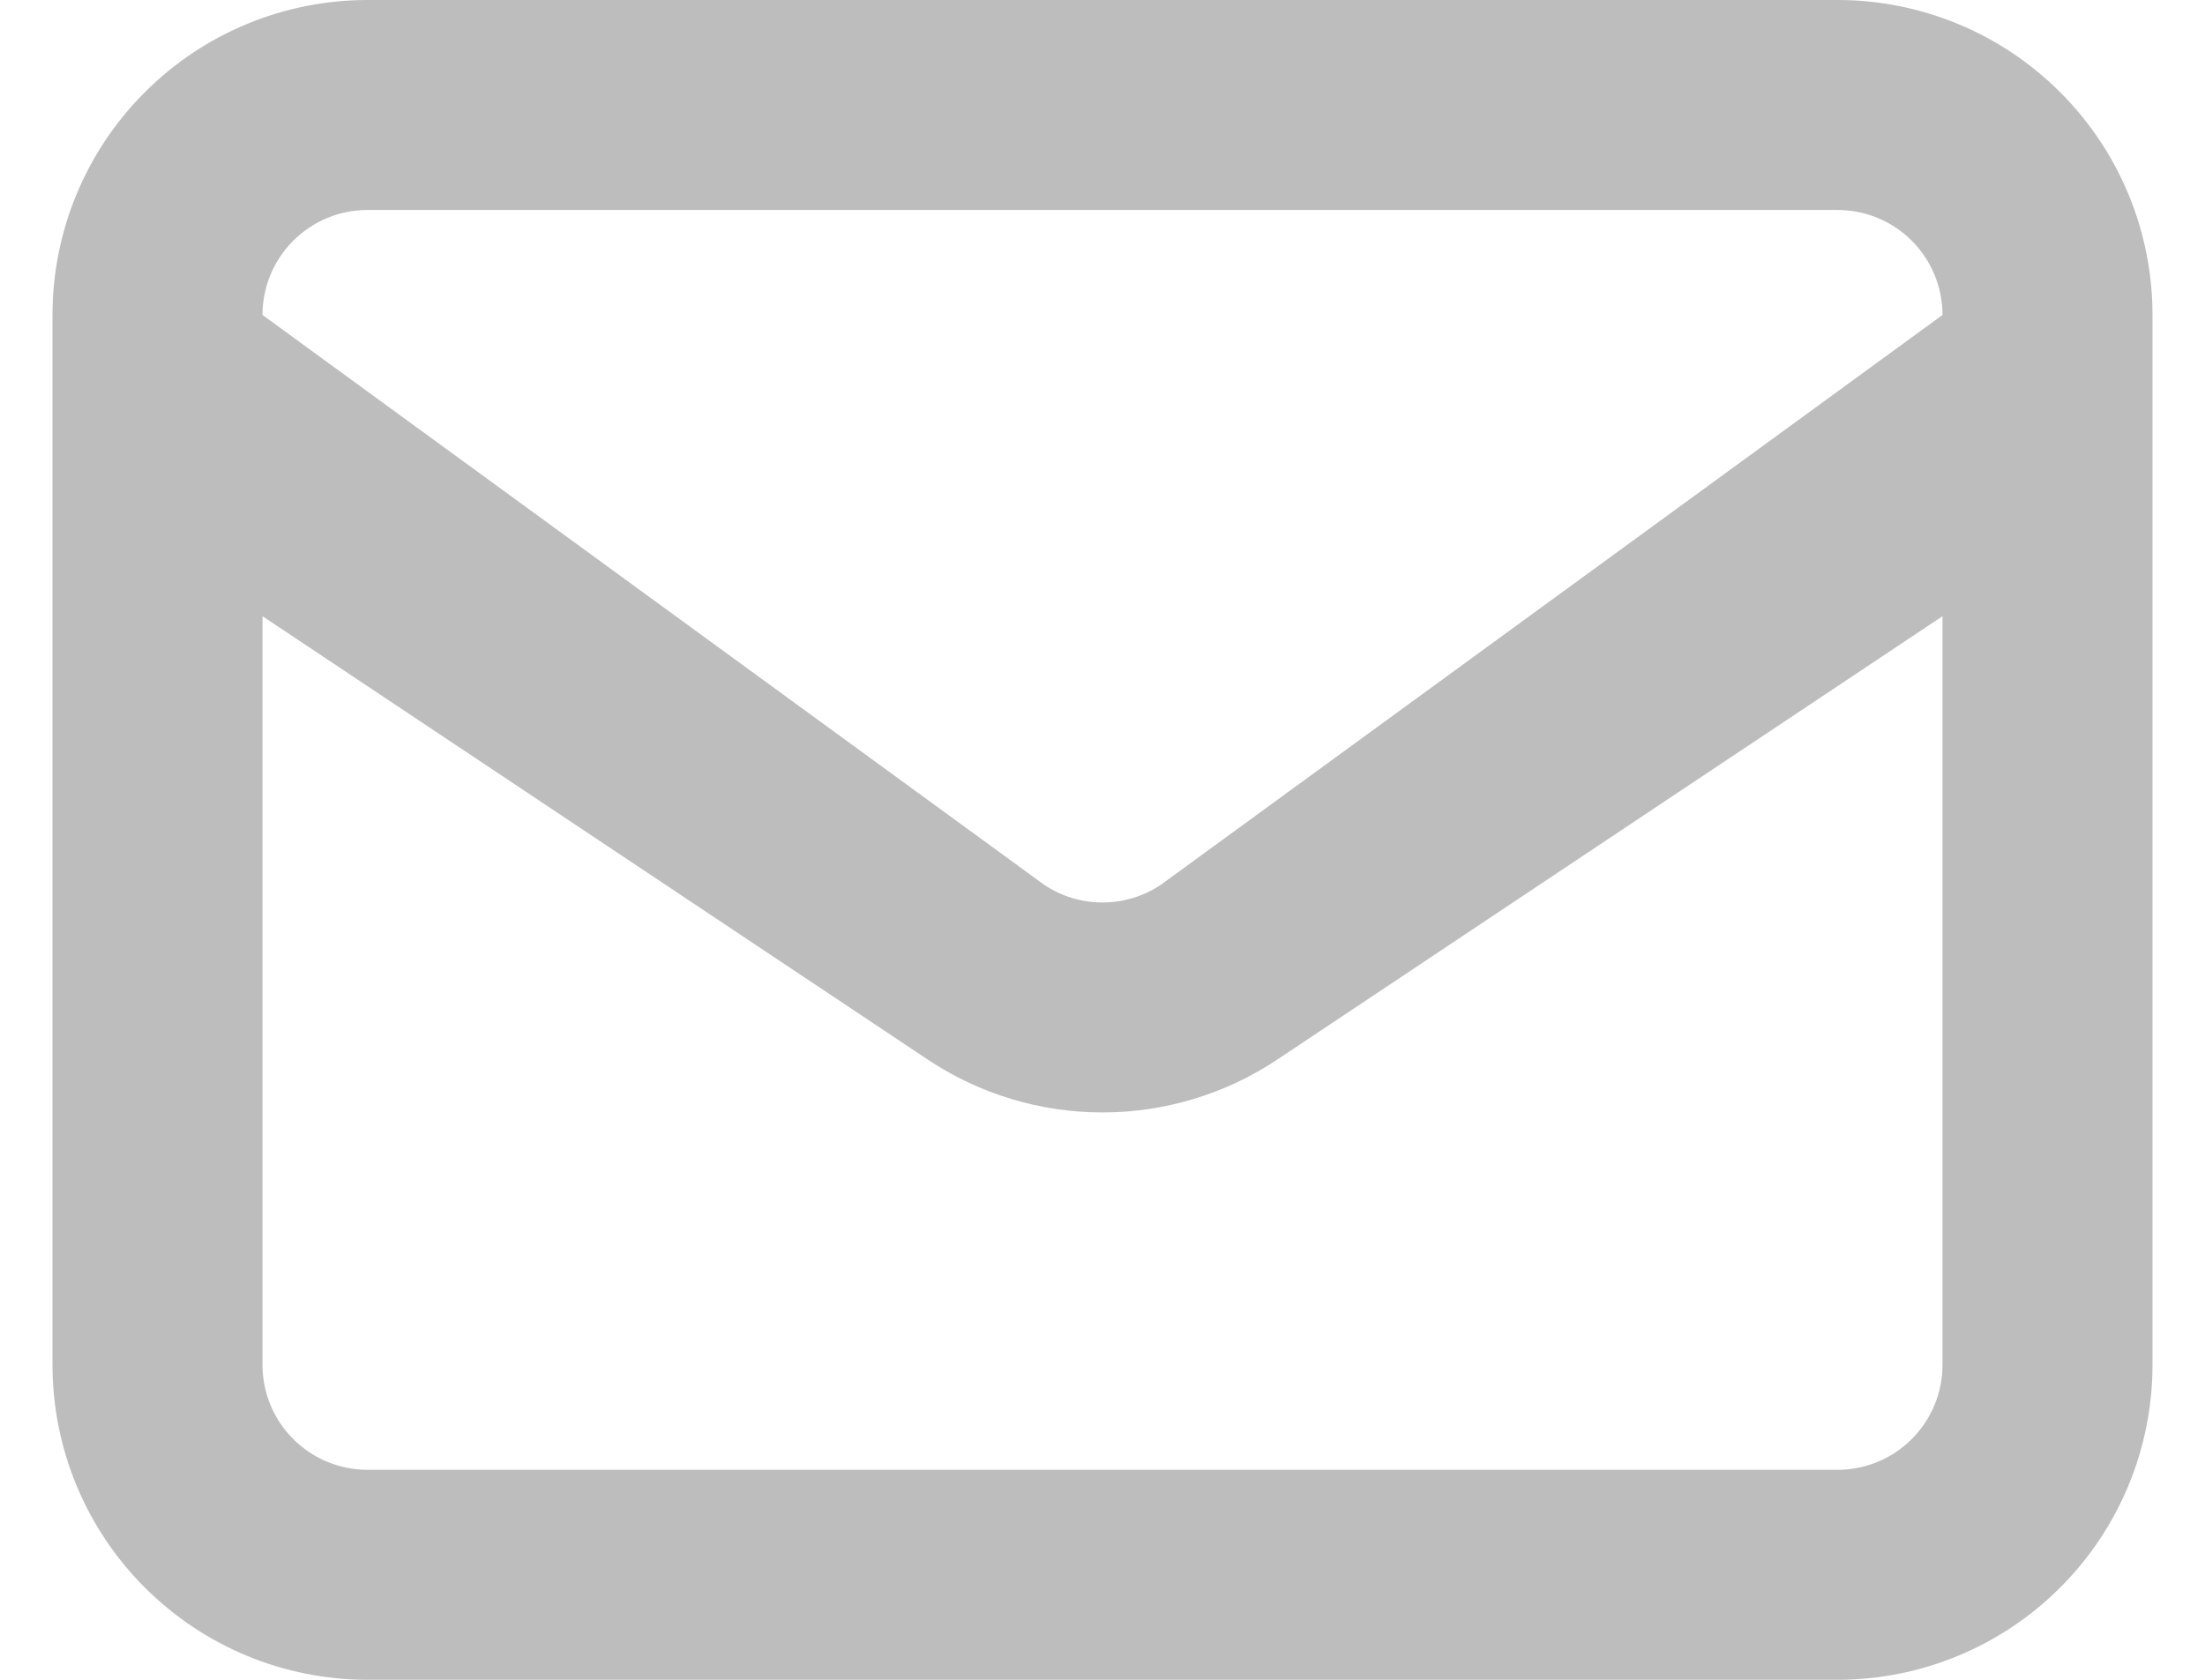 <svg width="21" height="16" viewBox="0 0 21 16" fill="none" xmlns="http://www.w3.org/2000/svg">
<path fill-rule="evenodd" clip-rule="evenodd" d="M1.379 0.879C1.941 0.316 2.704 0 3.5 0H17.5C18.296 0 19.059 0.316 19.621 0.879C20.184 1.441 20.5 2.204 20.5 3V3.987C20.5 3.996 20.5 4.004 20.5 4.012V13C20.5 13.796 20.184 14.559 19.621 15.121C19.059 15.684 18.296 16 17.5 16H3.5C2.704 16 1.941 15.684 1.379 15.121C0.816 14.559 0.5 13.796 0.5 13V4.012C0.5 4.004 0.5 3.996 0.5 3.987V3C0.5 2.204 0.816 1.441 1.379 0.879ZM2.5 5.869V13C2.5 13.265 2.605 13.52 2.793 13.707C2.98 13.895 3.235 14 3.5 14H17.5C17.765 14 18.02 13.895 18.207 13.707C18.395 13.52 18.5 13.265 18.5 13V5.869L12.165 10.092C11.672 10.421 11.092 10.596 10.5 10.596C9.907 10.596 9.328 10.421 8.835 10.092L2.5 5.869ZM18.5 3L18.207 2.293L17.5 2H4.5L3.232 2.037L2.684 2.422L2.5 3C2.5 2.735 2.605 2.48 2.793 2.293C2.98 2.105 3.235 2 3.5 2H17.5C17.765 2 18.02 2.105 18.207 2.293C18.395 2.48 18.5 2.735 18.5 3ZM18.5 3L18.207 2.293L17.5 2H4.5L3.232 2.037L2.684 2.422L2.5 3L9.945 8.428C10.109 8.538 10.302 8.596 10.5 8.596C10.697 8.596 10.891 8.538 11.055 8.428L18.5 3Z" fill="#BDBDBD"/>
</svg>
